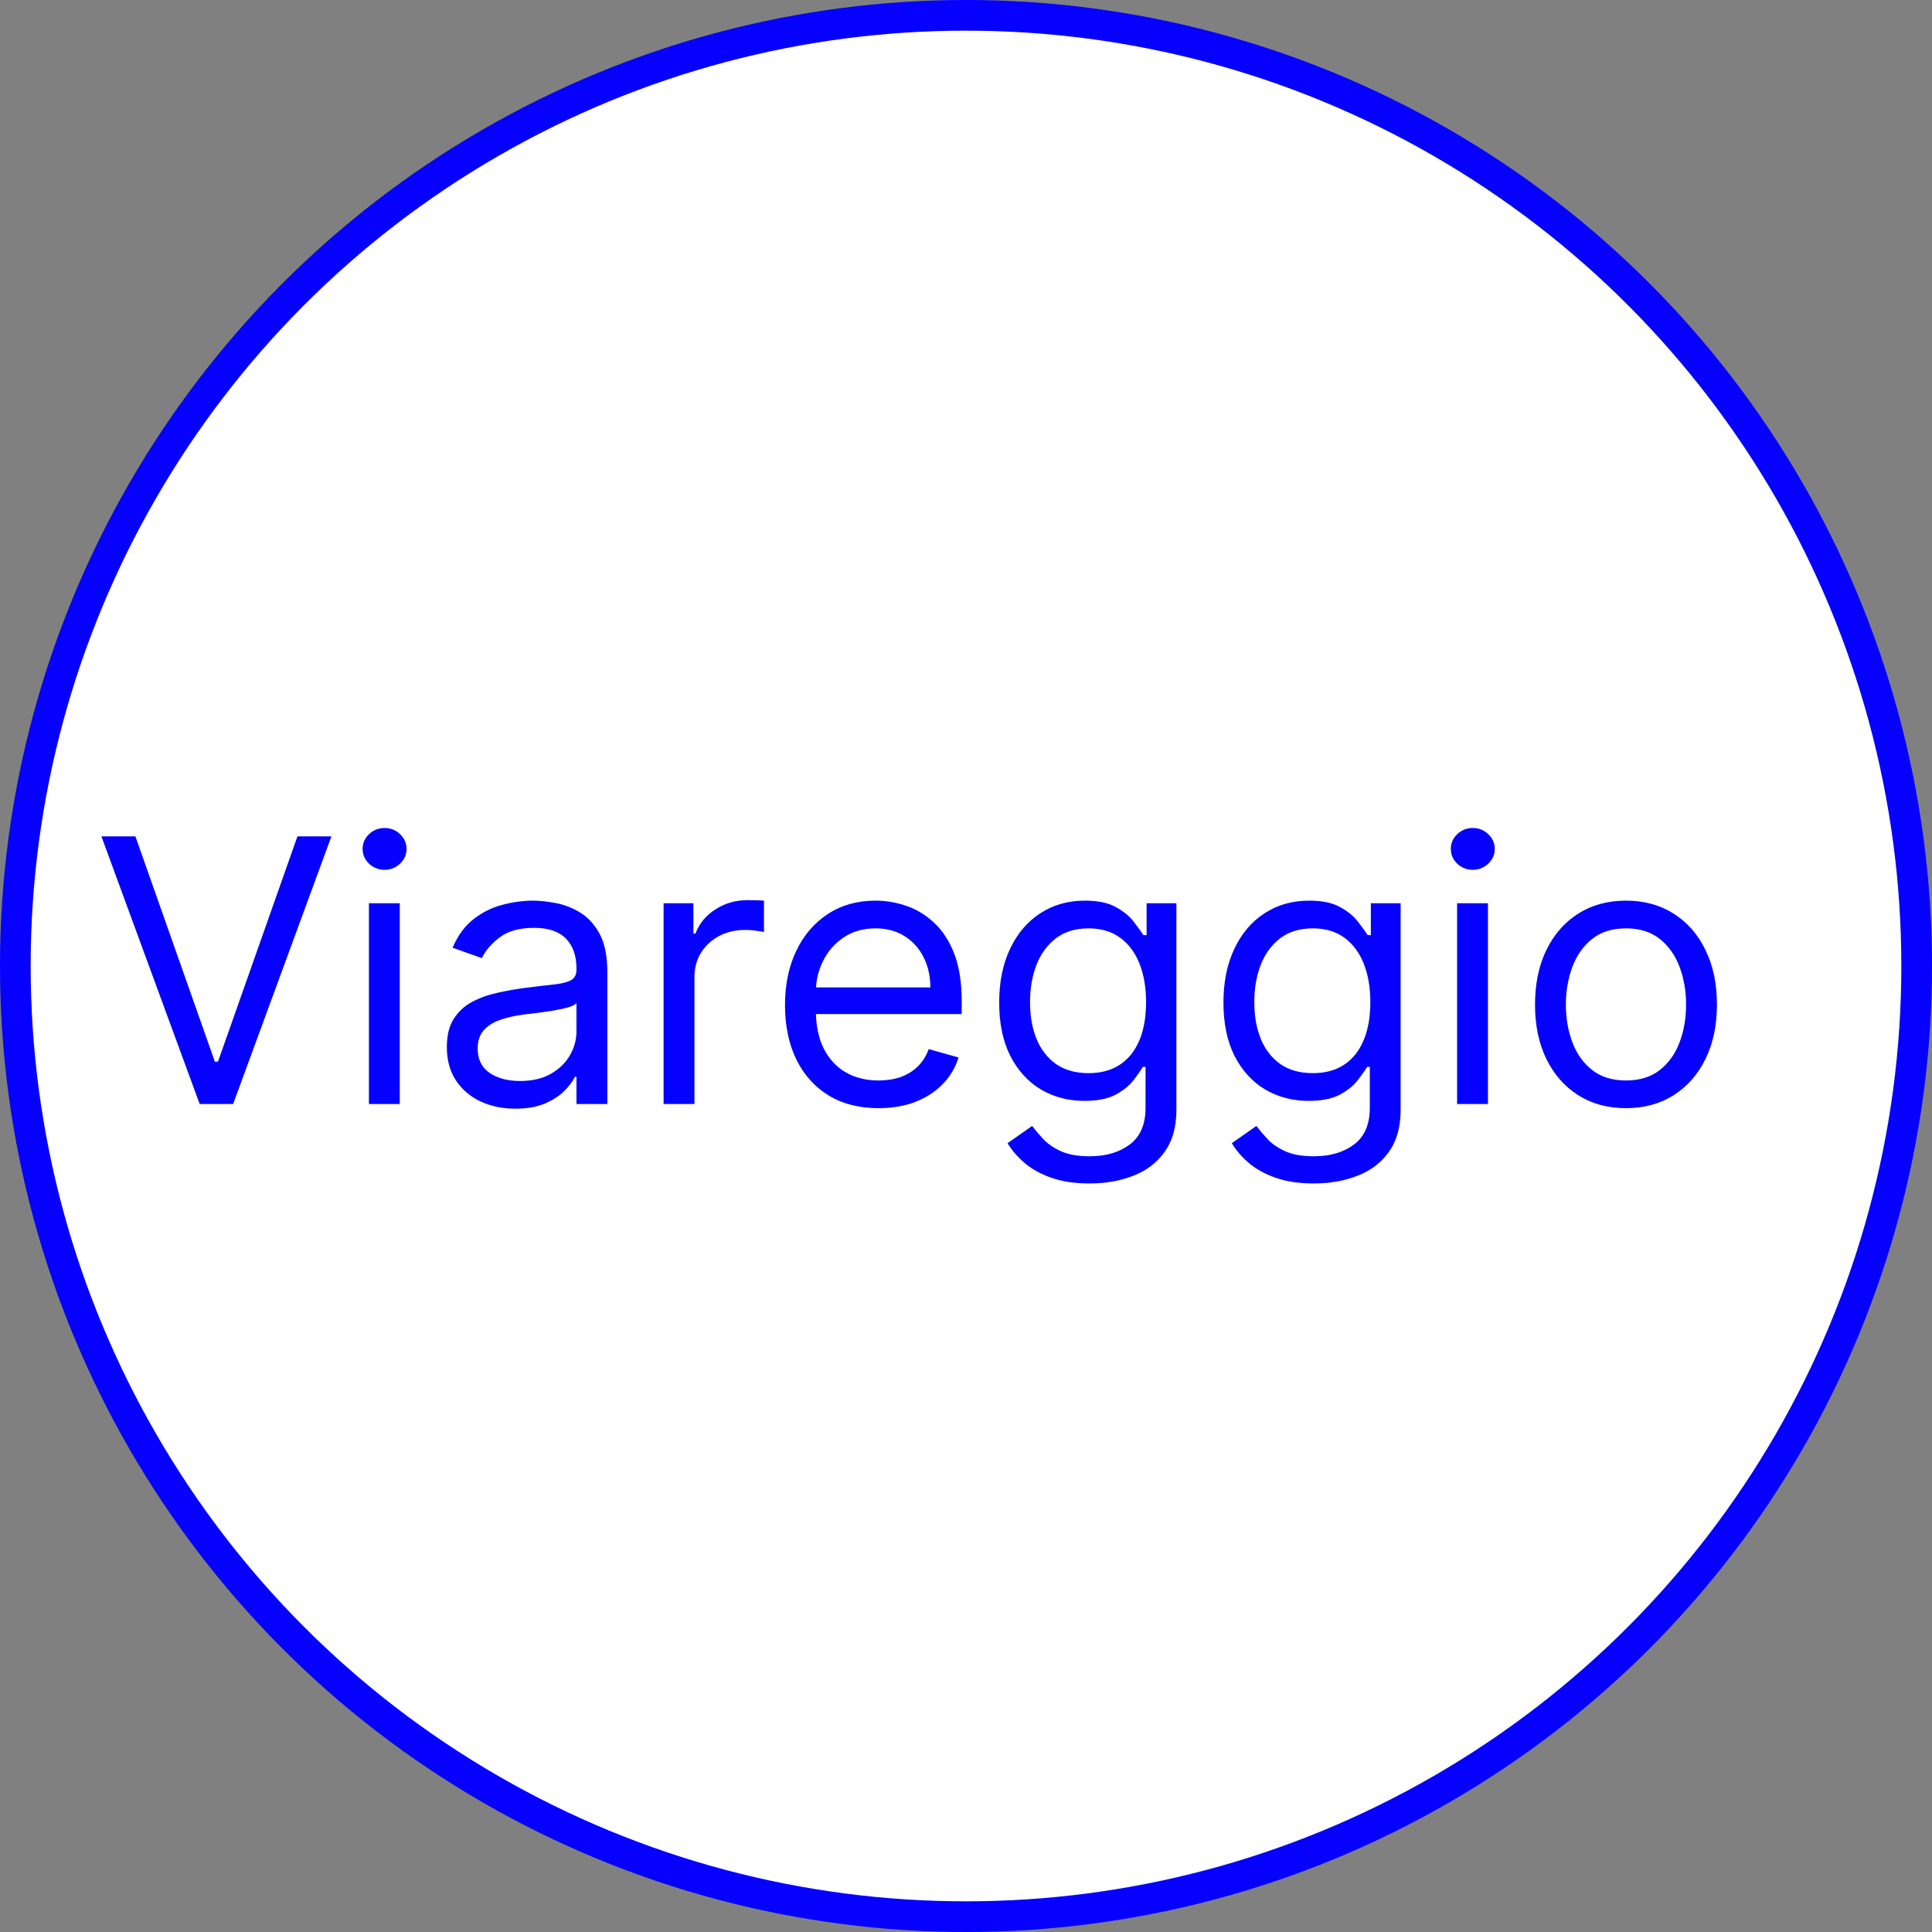 <svg width="63" height="63" viewBox="0 0 63 63" fill="none" xmlns="http://www.w3.org/2000/svg">
<rect x="0" y="0" width="63" height="63" fill="#808080" stroke="none"/>
<circle cx="31.5" cy="31.5" r="31" fill="white" stroke="#0500FF"/>
<path d="M4.415 27.273L7.006 34.619H7.108L9.699 27.273H10.807L7.602 36H6.511L3.307 27.273H4.415ZM12.03 36V29.454H13.036V36H12.03ZM12.541 28.364C12.345 28.364 12.176 28.297 12.034 28.163C11.895 28.03 11.825 27.869 11.825 27.682C11.825 27.494 11.895 27.334 12.034 27.2C12.176 27.067 12.345 27 12.541 27C12.737 27 12.905 27.067 13.044 27.2C13.186 27.334 13.257 27.494 13.257 27.682C13.257 27.869 13.186 28.03 13.044 28.163C12.905 28.297 12.737 28.364 12.541 28.364ZM16.804 36.153C16.389 36.153 16.012 36.075 15.674 35.919C15.336 35.76 15.068 35.531 14.869 35.233C14.67 34.932 14.571 34.568 14.571 34.142C14.571 33.767 14.645 33.463 14.792 33.23C14.94 32.994 15.137 32.81 15.385 32.676C15.632 32.543 15.905 32.443 16.203 32.378C16.504 32.31 16.806 32.256 17.11 32.216C17.508 32.165 17.831 32.126 18.078 32.101C18.328 32.072 18.51 32.026 18.623 31.96C18.74 31.895 18.798 31.781 18.798 31.619V31.585C18.798 31.165 18.683 30.838 18.453 30.605C18.226 30.372 17.88 30.256 17.417 30.256C16.937 30.256 16.561 30.361 16.288 30.571C16.015 30.781 15.823 31.006 15.713 31.244L14.758 30.903C14.929 30.506 15.156 30.196 15.44 29.974C15.727 29.75 16.039 29.594 16.378 29.506C16.718 29.415 17.054 29.369 17.383 29.369C17.593 29.369 17.835 29.395 18.108 29.446C18.383 29.494 18.649 29.595 18.904 29.749C19.163 29.902 19.378 30.134 19.548 30.443C19.718 30.753 19.804 31.168 19.804 31.688V36H18.798V35.114H18.747C18.679 35.256 18.565 35.408 18.406 35.57C18.247 35.731 18.035 35.869 17.771 35.983C17.507 36.097 17.184 36.153 16.804 36.153ZM16.957 35.25C17.355 35.25 17.69 35.172 17.963 35.016C18.238 34.859 18.446 34.658 18.585 34.41C18.727 34.163 18.798 33.903 18.798 33.631V32.71C18.755 32.761 18.662 32.808 18.517 32.851C18.375 32.891 18.21 32.926 18.022 32.957C17.838 32.986 17.657 33.011 17.481 33.034C17.308 33.054 17.167 33.071 17.059 33.085C16.798 33.119 16.554 33.175 16.326 33.251C16.102 33.325 15.92 33.438 15.781 33.588C15.645 33.736 15.576 33.938 15.576 34.193C15.576 34.543 15.706 34.807 15.964 34.986C16.226 35.162 16.556 35.25 16.957 35.25ZM21.639 36V29.454H22.611V30.443H22.679C22.798 30.119 23.014 29.857 23.327 29.655C23.639 29.453 23.991 29.352 24.384 29.352C24.457 29.352 24.55 29.354 24.66 29.357C24.771 29.359 24.855 29.364 24.912 29.369V30.392C24.878 30.384 24.8 30.371 24.678 30.354C24.558 30.334 24.432 30.324 24.298 30.324C23.98 30.324 23.696 30.391 23.446 30.524C23.199 30.655 23.003 30.837 22.858 31.07C22.716 31.3 22.645 31.562 22.645 31.858V36H21.639ZM28.649 36.136C28.018 36.136 27.474 35.997 27.017 35.719C26.562 35.438 26.212 35.045 25.965 34.543C25.72 34.037 25.598 33.449 25.598 32.778C25.598 32.108 25.72 31.517 25.965 31.006C26.212 30.491 26.555 30.091 26.996 29.804C27.439 29.514 27.956 29.369 28.547 29.369C28.888 29.369 29.224 29.426 29.557 29.54C29.889 29.653 30.192 29.838 30.465 30.094C30.737 30.347 30.954 30.682 31.116 31.099C31.278 31.517 31.359 32.031 31.359 32.642V33.068H26.314V32.199H30.337C30.337 31.829 30.263 31.5 30.115 31.21C29.97 30.921 29.763 30.692 29.493 30.524C29.226 30.357 28.91 30.273 28.547 30.273C28.146 30.273 27.8 30.372 27.507 30.571C27.217 30.767 26.994 31.023 26.838 31.338C26.682 31.653 26.604 31.991 26.604 32.352V32.932C26.604 33.426 26.689 33.845 26.859 34.189C27.033 34.53 27.273 34.79 27.579 34.969C27.886 35.145 28.243 35.233 28.649 35.233C28.913 35.233 29.152 35.196 29.365 35.122C29.581 35.045 29.767 34.932 29.923 34.781C30.079 34.628 30.2 34.438 30.285 34.21L31.257 34.483C31.155 34.812 30.983 35.102 30.741 35.352C30.5 35.599 30.202 35.793 29.847 35.932C29.491 36.068 29.092 36.136 28.649 36.136ZM35.531 38.591C35.045 38.591 34.628 38.528 34.278 38.403C33.929 38.281 33.638 38.119 33.405 37.918C33.175 37.719 32.992 37.506 32.855 37.278L33.656 36.716C33.747 36.835 33.862 36.972 34.001 37.125C34.141 37.281 34.331 37.416 34.572 37.53C34.817 37.646 35.136 37.705 35.531 37.705C36.06 37.705 36.496 37.577 36.84 37.321C37.183 37.065 37.355 36.665 37.355 36.119V34.79H37.27C37.196 34.909 37.091 35.057 36.955 35.233C36.821 35.406 36.628 35.561 36.375 35.697C36.125 35.831 35.787 35.898 35.361 35.898C34.832 35.898 34.358 35.773 33.938 35.523C33.52 35.273 33.189 34.909 32.945 34.432C32.703 33.955 32.582 33.375 32.582 32.693C32.582 32.023 32.7 31.439 32.936 30.942C33.172 30.442 33.5 30.055 33.92 29.783C34.341 29.507 34.827 29.369 35.378 29.369C35.804 29.369 36.142 29.44 36.392 29.582C36.645 29.722 36.838 29.881 36.972 30.06C37.108 30.236 37.213 30.381 37.287 30.494H37.389V29.454H38.361V36.188C38.361 36.75 38.233 37.207 37.977 37.56C37.724 37.915 37.383 38.175 36.955 38.34C36.528 38.507 36.054 38.591 35.531 38.591ZM35.497 34.994C35.901 34.994 36.242 34.902 36.52 34.717C36.798 34.533 37.01 34.267 37.155 33.92C37.3 33.574 37.372 33.159 37.372 32.676C37.372 32.205 37.301 31.788 37.159 31.428C37.017 31.067 36.807 30.784 36.528 30.579C36.25 30.375 35.906 30.273 35.497 30.273C35.071 30.273 34.716 30.381 34.432 30.597C34.151 30.812 33.939 31.102 33.797 31.466C33.658 31.829 33.588 32.233 33.588 32.676C33.588 33.131 33.659 33.533 33.801 33.882C33.946 34.229 34.159 34.501 34.44 34.7C34.724 34.896 35.077 34.994 35.497 34.994ZM42.844 38.591C42.358 38.591 41.94 38.528 41.591 38.403C41.242 38.281 40.95 38.119 40.717 37.918C40.487 37.719 40.304 37.506 40.168 37.278L40.969 36.716C41.06 36.835 41.175 36.972 41.314 37.125C41.453 37.281 41.644 37.416 41.885 37.53C42.129 37.646 42.449 37.705 42.844 37.705C43.372 37.705 43.808 37.577 44.152 37.321C44.496 37.065 44.668 36.665 44.668 36.119V34.79H44.582C44.508 34.909 44.403 35.057 44.267 35.233C44.133 35.406 43.94 35.561 43.688 35.697C43.438 35.831 43.099 35.898 42.673 35.898C42.145 35.898 41.67 35.773 41.25 35.523C40.832 35.273 40.501 34.909 40.257 34.432C40.016 33.955 39.895 33.375 39.895 32.693C39.895 32.023 40.013 31.439 40.249 30.942C40.484 30.442 40.812 30.055 41.233 29.783C41.653 29.507 42.139 29.369 42.69 29.369C43.117 29.369 43.455 29.44 43.705 29.582C43.957 29.722 44.151 29.881 44.284 30.06C44.42 30.236 44.526 30.381 44.599 30.494H44.702V29.454H45.673V36.188C45.673 36.75 45.545 37.207 45.29 37.56C45.037 37.915 44.696 38.175 44.267 38.34C43.841 38.507 43.367 38.591 42.844 38.591ZM42.81 34.994C43.213 34.994 43.554 34.902 43.832 34.717C44.111 34.533 44.322 34.267 44.467 33.92C44.612 33.574 44.685 33.159 44.685 32.676C44.685 32.205 44.614 31.788 44.472 31.428C44.33 31.067 44.119 30.784 43.841 30.579C43.562 30.375 43.219 30.273 42.81 30.273C42.383 30.273 42.028 30.381 41.744 30.597C41.463 30.812 41.251 31.102 41.109 31.466C40.97 31.829 40.901 32.233 40.901 32.676C40.901 33.131 40.972 33.533 41.114 33.882C41.258 34.229 41.472 34.501 41.753 34.7C42.037 34.896 42.389 34.994 42.81 34.994ZM47.514 36V29.454H48.52V36H47.514ZM48.026 28.364C47.83 28.364 47.66 28.297 47.519 28.163C47.379 28.03 47.31 27.869 47.31 27.682C47.31 27.494 47.379 27.334 47.519 27.2C47.66 27.067 47.83 27 48.026 27C48.222 27 48.389 27.067 48.528 27.2C48.67 27.334 48.742 27.494 48.742 27.682C48.742 27.869 48.67 28.03 48.528 28.163C48.389 28.297 48.222 28.364 48.026 28.364ZM53.021 36.136C52.43 36.136 51.912 35.996 51.466 35.715C51.022 35.433 50.676 35.04 50.426 34.534C50.179 34.028 50.055 33.438 50.055 32.761C50.055 32.08 50.179 31.484 50.426 30.976C50.676 30.467 51.022 30.072 51.466 29.791C51.912 29.51 52.43 29.369 53.021 29.369C53.612 29.369 54.129 29.51 54.572 29.791C55.018 30.072 55.365 30.467 55.612 30.976C55.862 31.484 55.987 32.08 55.987 32.761C55.987 33.438 55.862 34.028 55.612 34.534C55.365 35.04 55.018 35.433 54.572 35.715C54.129 35.996 53.612 36.136 53.021 36.136ZM53.021 35.233C53.47 35.233 53.839 35.118 54.129 34.888C54.419 34.658 54.633 34.355 54.772 33.98C54.912 33.605 54.981 33.199 54.981 32.761C54.981 32.324 54.912 31.916 54.772 31.538C54.633 31.16 54.419 30.855 54.129 30.622C53.839 30.389 53.47 30.273 53.021 30.273C52.572 30.273 52.203 30.389 51.913 30.622C51.623 30.855 51.409 31.16 51.27 31.538C51.13 31.916 51.061 32.324 51.061 32.761C51.061 33.199 51.13 33.605 51.27 33.98C51.409 34.355 51.623 34.658 51.913 34.888C52.203 35.118 52.572 35.233 53.021 35.233Z" fill="#0500FF"/>
</svg>
